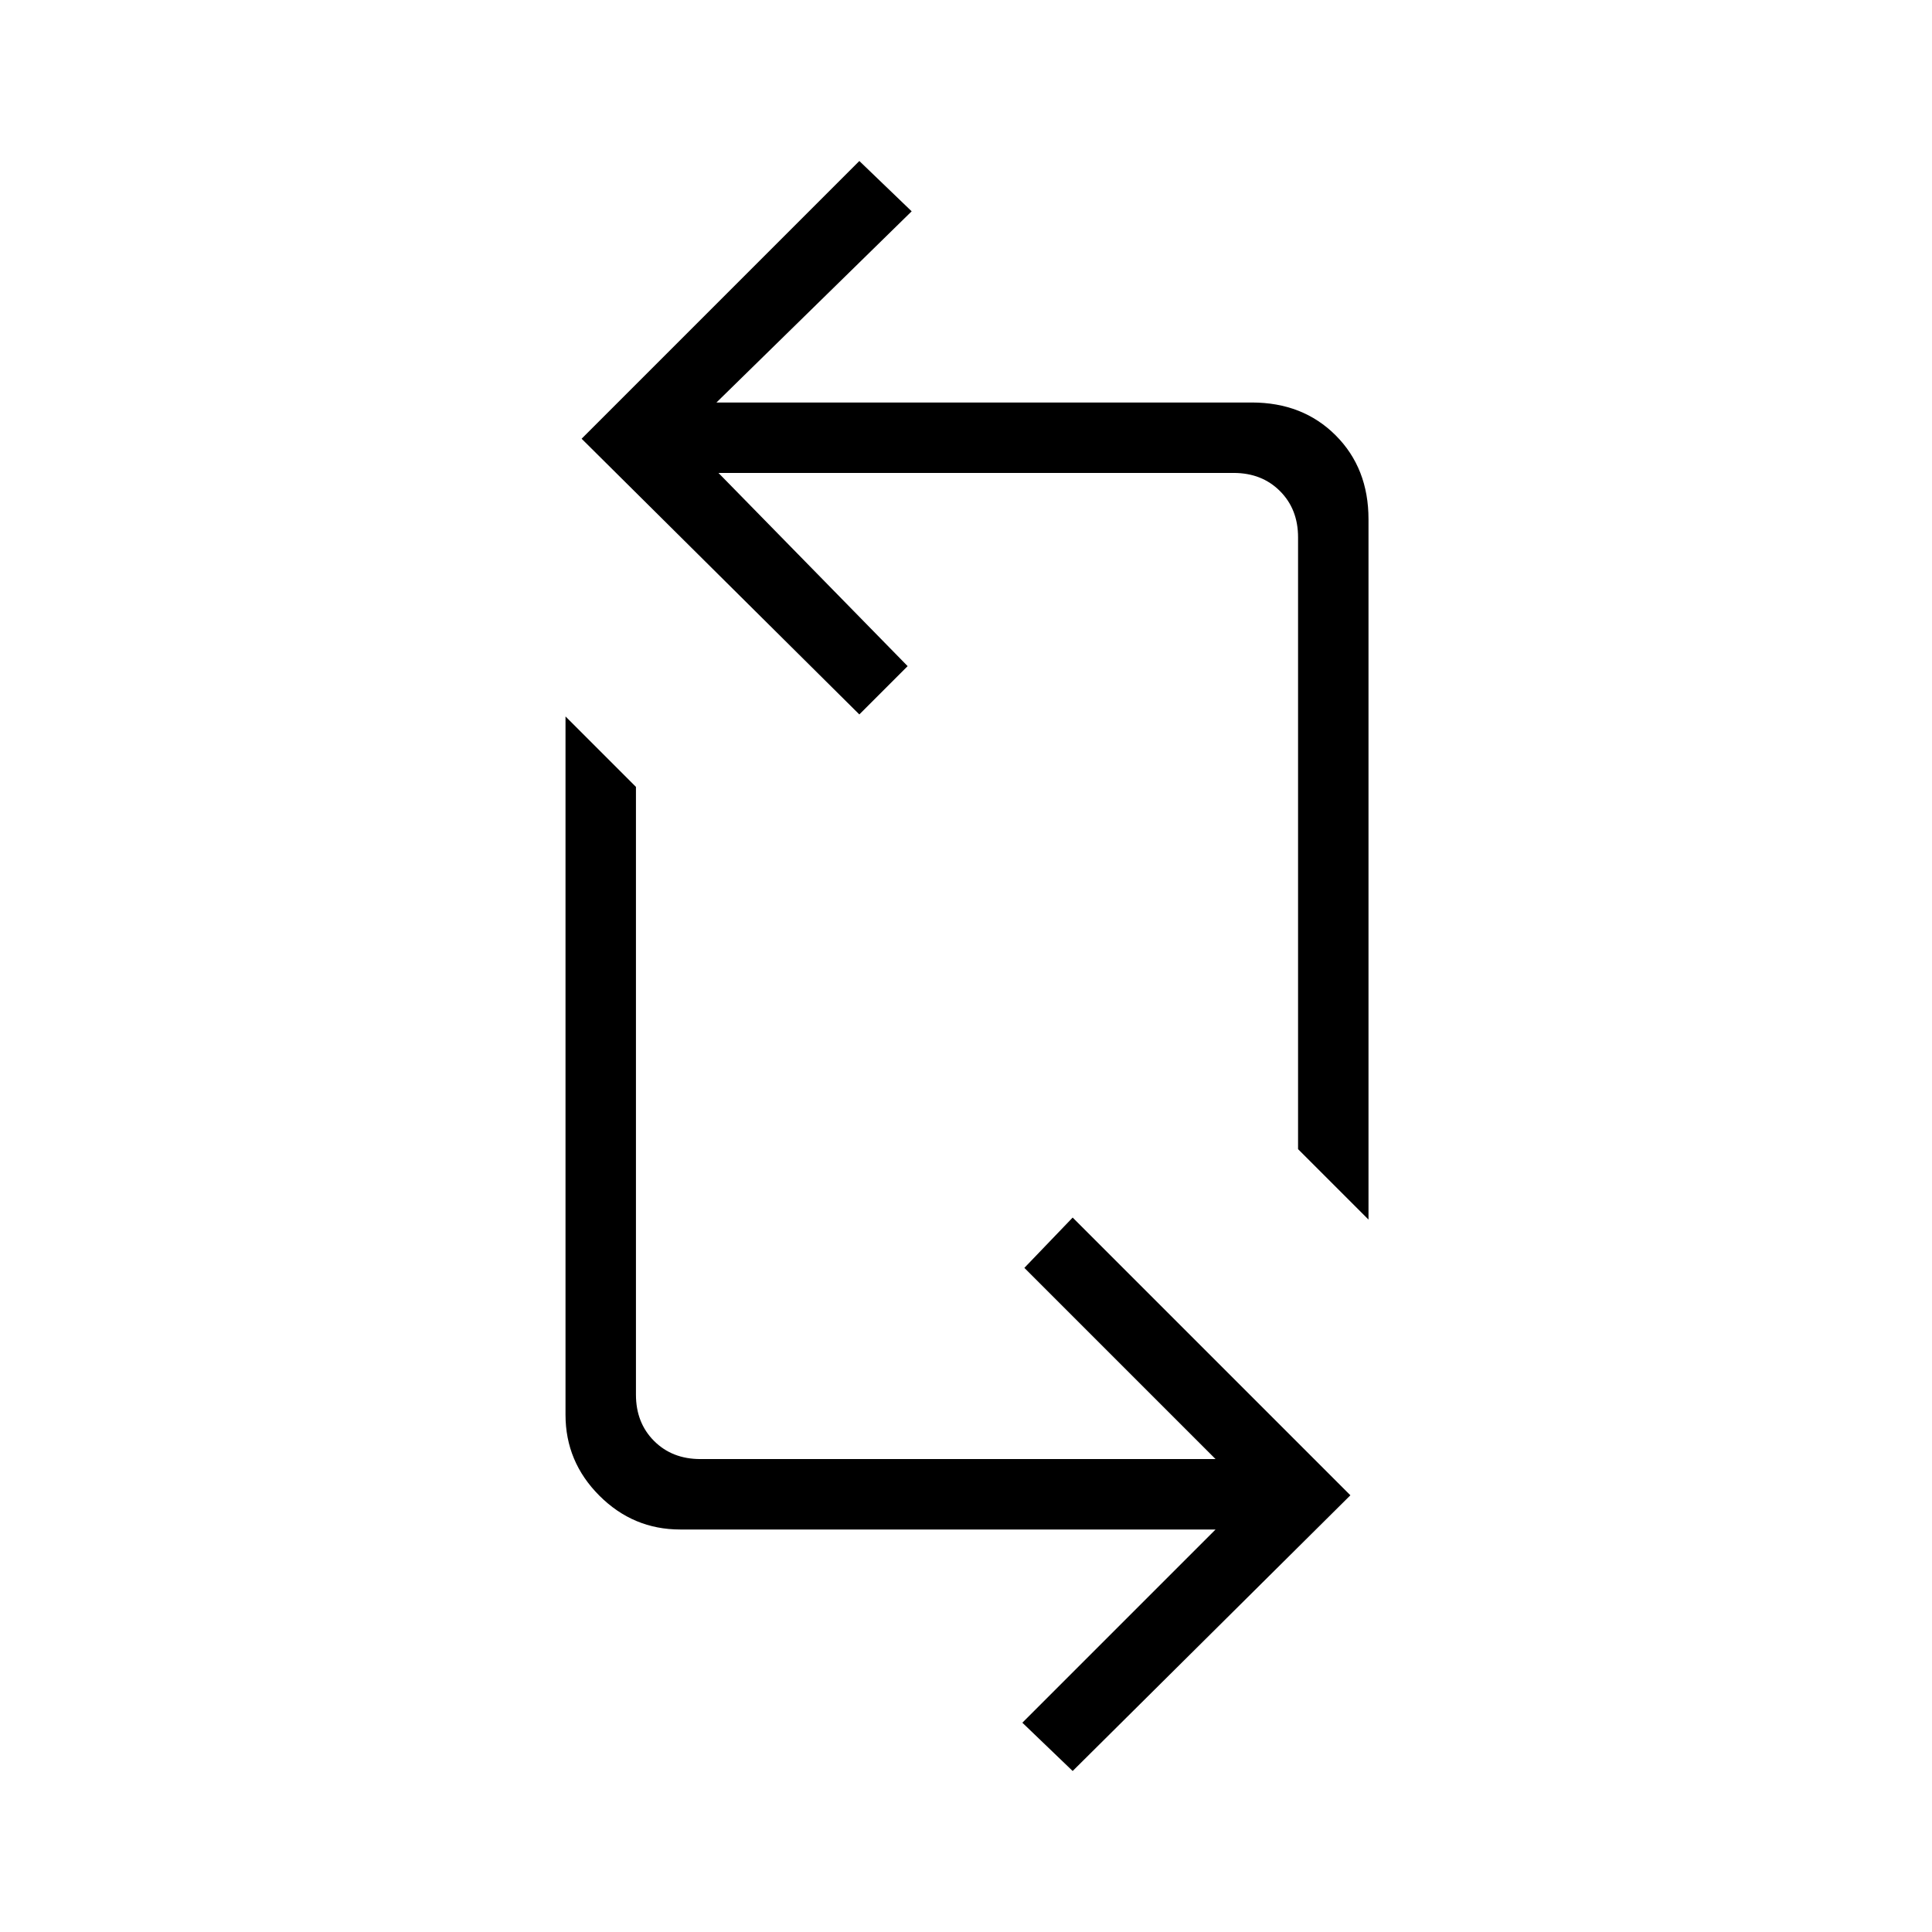 <svg xmlns="http://www.w3.org/2000/svg" height="48" viewBox="0 -960 960 960" width="48"><path d="m533-80-25-24 96-96H338q-23.362 0-40.181-16.819Q281-233.637 281-257v-347l35 35v302q0 14 9 23t23 9h256l-95-95 24-25 138 138L533-80Zm147-274-35-35v-304q0-14-9-23t-23-9H357l94 96-24 24-138-137 138-138 26 25-97 95h266q25.362 0 41.681 16.319T680-702v348Z"/></svg>